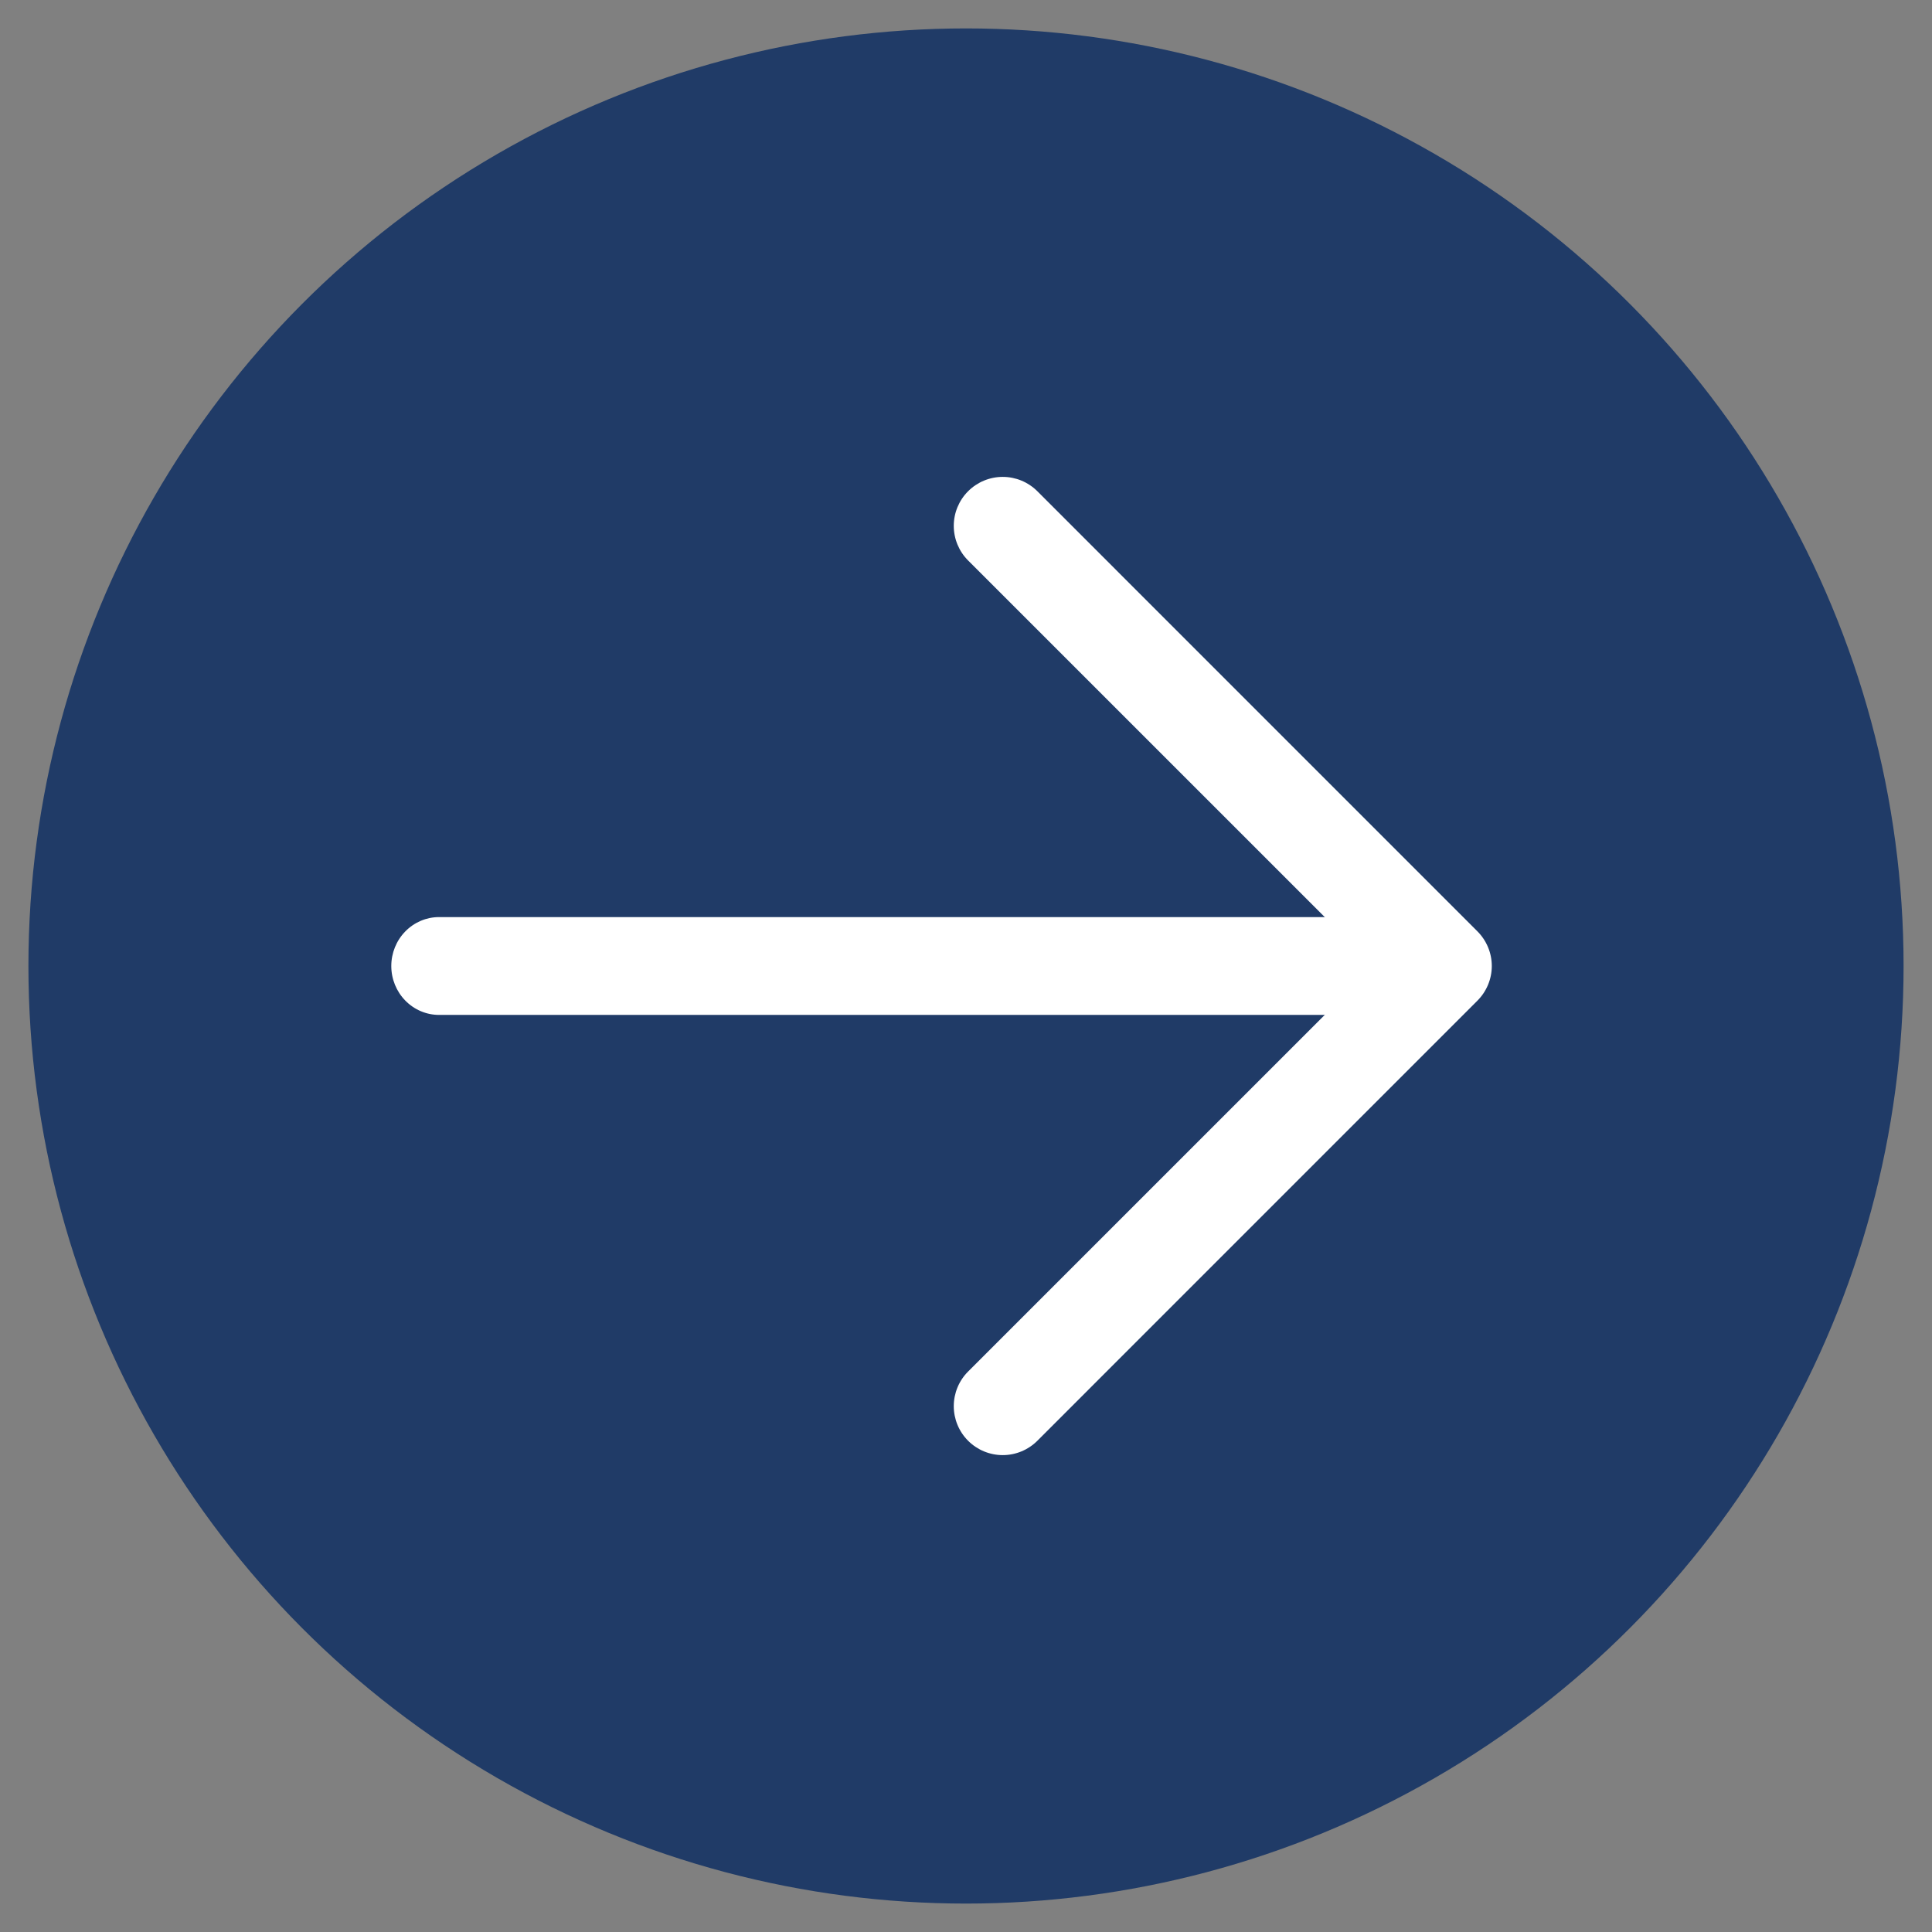 <svg width="79" height="79" viewBox="0 0 79 79" fill="none" xmlns="http://www.w3.org/2000/svg">
<rect x="0" y="0" width="79" height="79" fill="#808080" stroke="none"/>
<circle cx="39.5" cy="39.5" r="38.338" fill="#203B67"/>
<path d="M57.045 41.5L17.954 41.5C17.436 41.5 16.939 41.289 16.573 40.914C16.206 40.539 16 40.03 16 39.5C16 38.97 16.206 38.461 16.573 38.086C16.939 37.711 17.436 37.5 17.954 37.5L57.045 37.5C57.564 37.5 58.061 37.711 58.428 38.086C58.794 38.461 59 38.97 59 39.5C59 40.03 58.794 40.539 58.428 40.914C58.061 41.289 57.564 41.5 57.045 41.5Z" fill="white"/>
<path d="M56.17 39.5L39.586 22.918C39.211 22.543 39 22.033 39 21.502C39 20.971 39.211 20.462 39.586 20.087C39.962 19.711 40.471 19.5 41.002 19.5C41.533 19.5 42.042 19.711 42.418 20.087L60.413 38.084C60.599 38.27 60.746 38.491 60.847 38.734C60.948 38.977 61 39.237 61 39.5C61 39.763 60.948 40.023 60.847 40.266C60.746 40.509 60.599 40.73 60.413 40.916L42.418 58.913C42.042 59.289 41.533 59.5 41.002 59.5C40.471 59.5 39.962 59.289 39.586 58.913C39.211 58.538 39 58.029 39 57.498C39 56.967 39.211 56.457 39.586 56.082L56.17 39.5Z" fill="white"/>
</svg>

